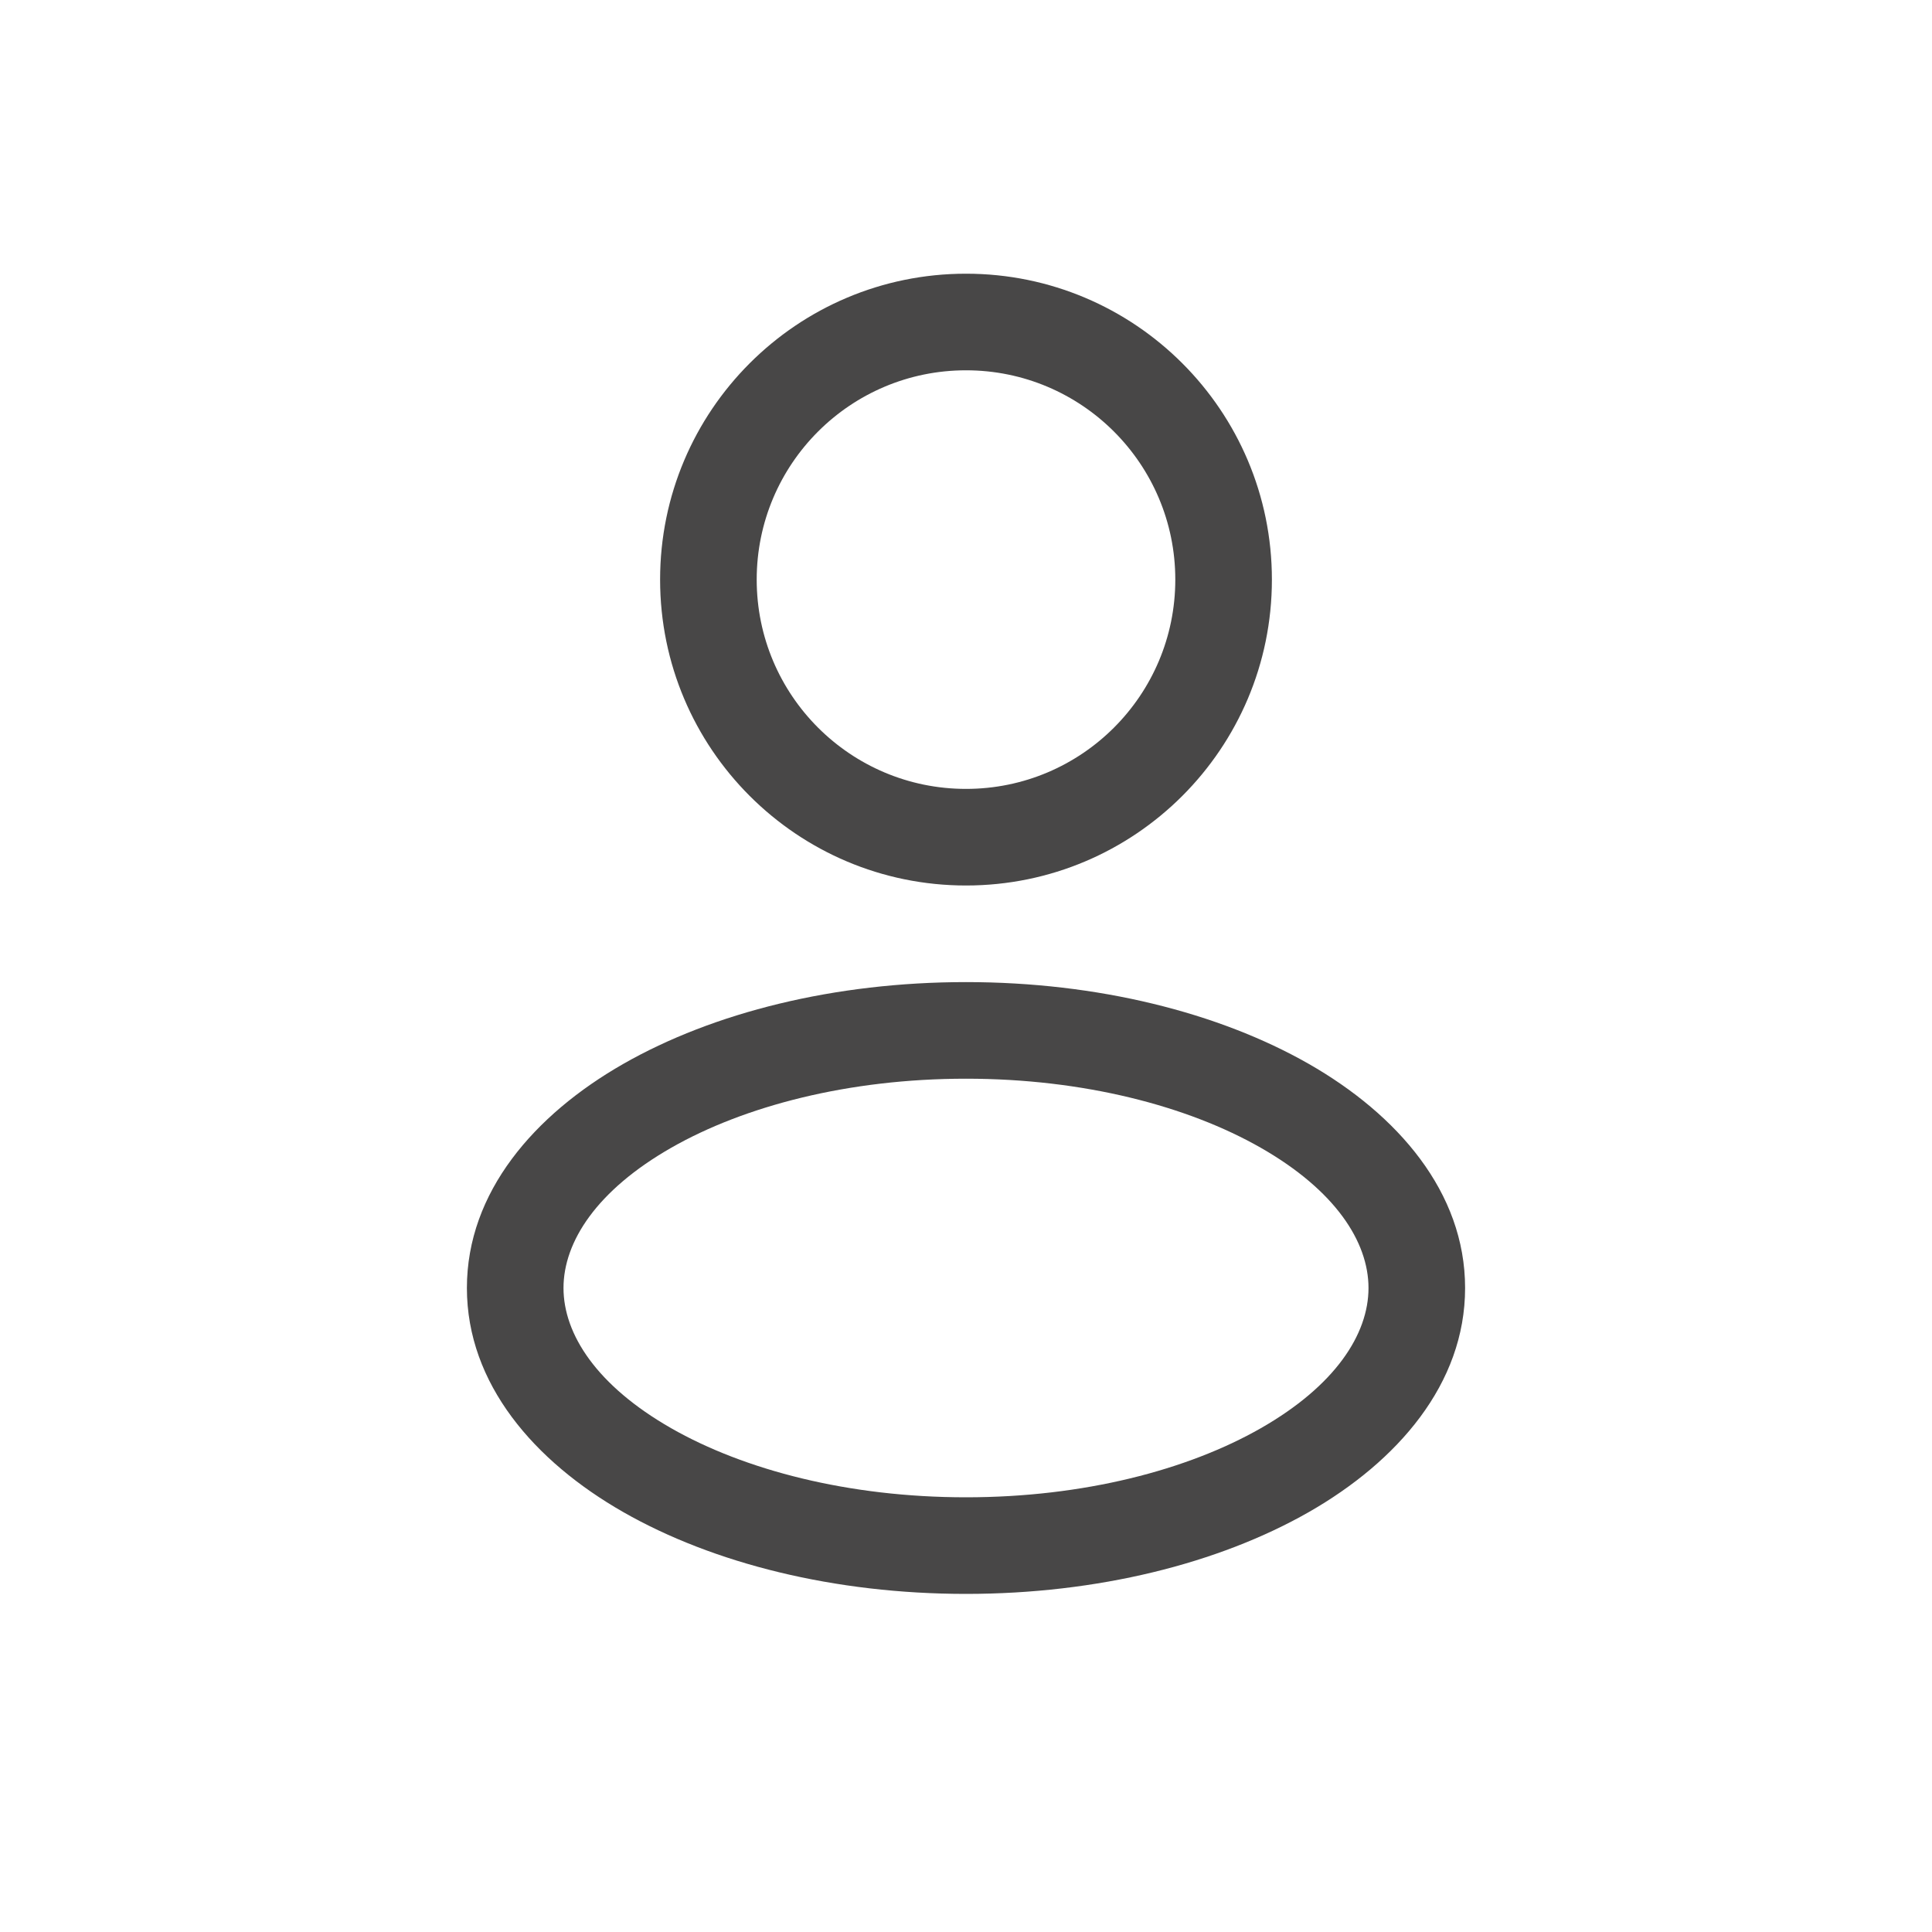 <svg width="24" height="24" viewBox="0 0 24 24" fill="none" xmlns="http://www.w3.org/2000/svg">
<path fill-rule="evenodd" clip-rule="evenodd" d="M12 3.4C9.901 3.4 8.2 5.101 8.2 7.2C8.2 9.299 9.901 11 12 11C14.099 11 15.8 9.299 15.8 7.2C15.8 5.101 14.099 3.4 12 3.4ZM9.4 7.2C9.4 5.764 10.564 4.6 12 4.6C13.436 4.6 14.6 5.764 14.6 7.2C14.6 8.636 13.436 9.8 12 9.8C10.564 9.8 9.4 8.636 9.4 7.2Z" fill="#484747"/>
<path fill-rule="evenodd" clip-rule="evenodd" d="M12 12.2C10.368 12.2 8.862 12.577 7.743 13.216C6.64 13.846 5.8 14.808 5.8 16C5.8 17.192 6.64 18.154 7.743 18.784C8.862 19.423 10.368 19.8 12 19.8C13.632 19.8 15.138 19.423 16.258 18.784C17.36 18.154 18.2 17.192 18.2 16C18.2 14.808 17.36 13.846 16.258 13.216C15.138 12.577 13.632 12.2 12 12.2ZM7 16C7 15.425 7.414 14.786 8.338 14.258C9.245 13.74 10.539 13.4 12 13.4C13.461 13.4 14.755 13.74 15.662 14.258C16.586 14.786 17 15.425 17 16C17 16.575 16.586 17.214 15.662 17.742C14.755 18.26 13.461 18.6 12 18.6C10.539 18.6 9.245 18.26 8.338 17.742C7.414 17.214 7 16.575 7 16Z" fill="#484747"/>
</svg>
